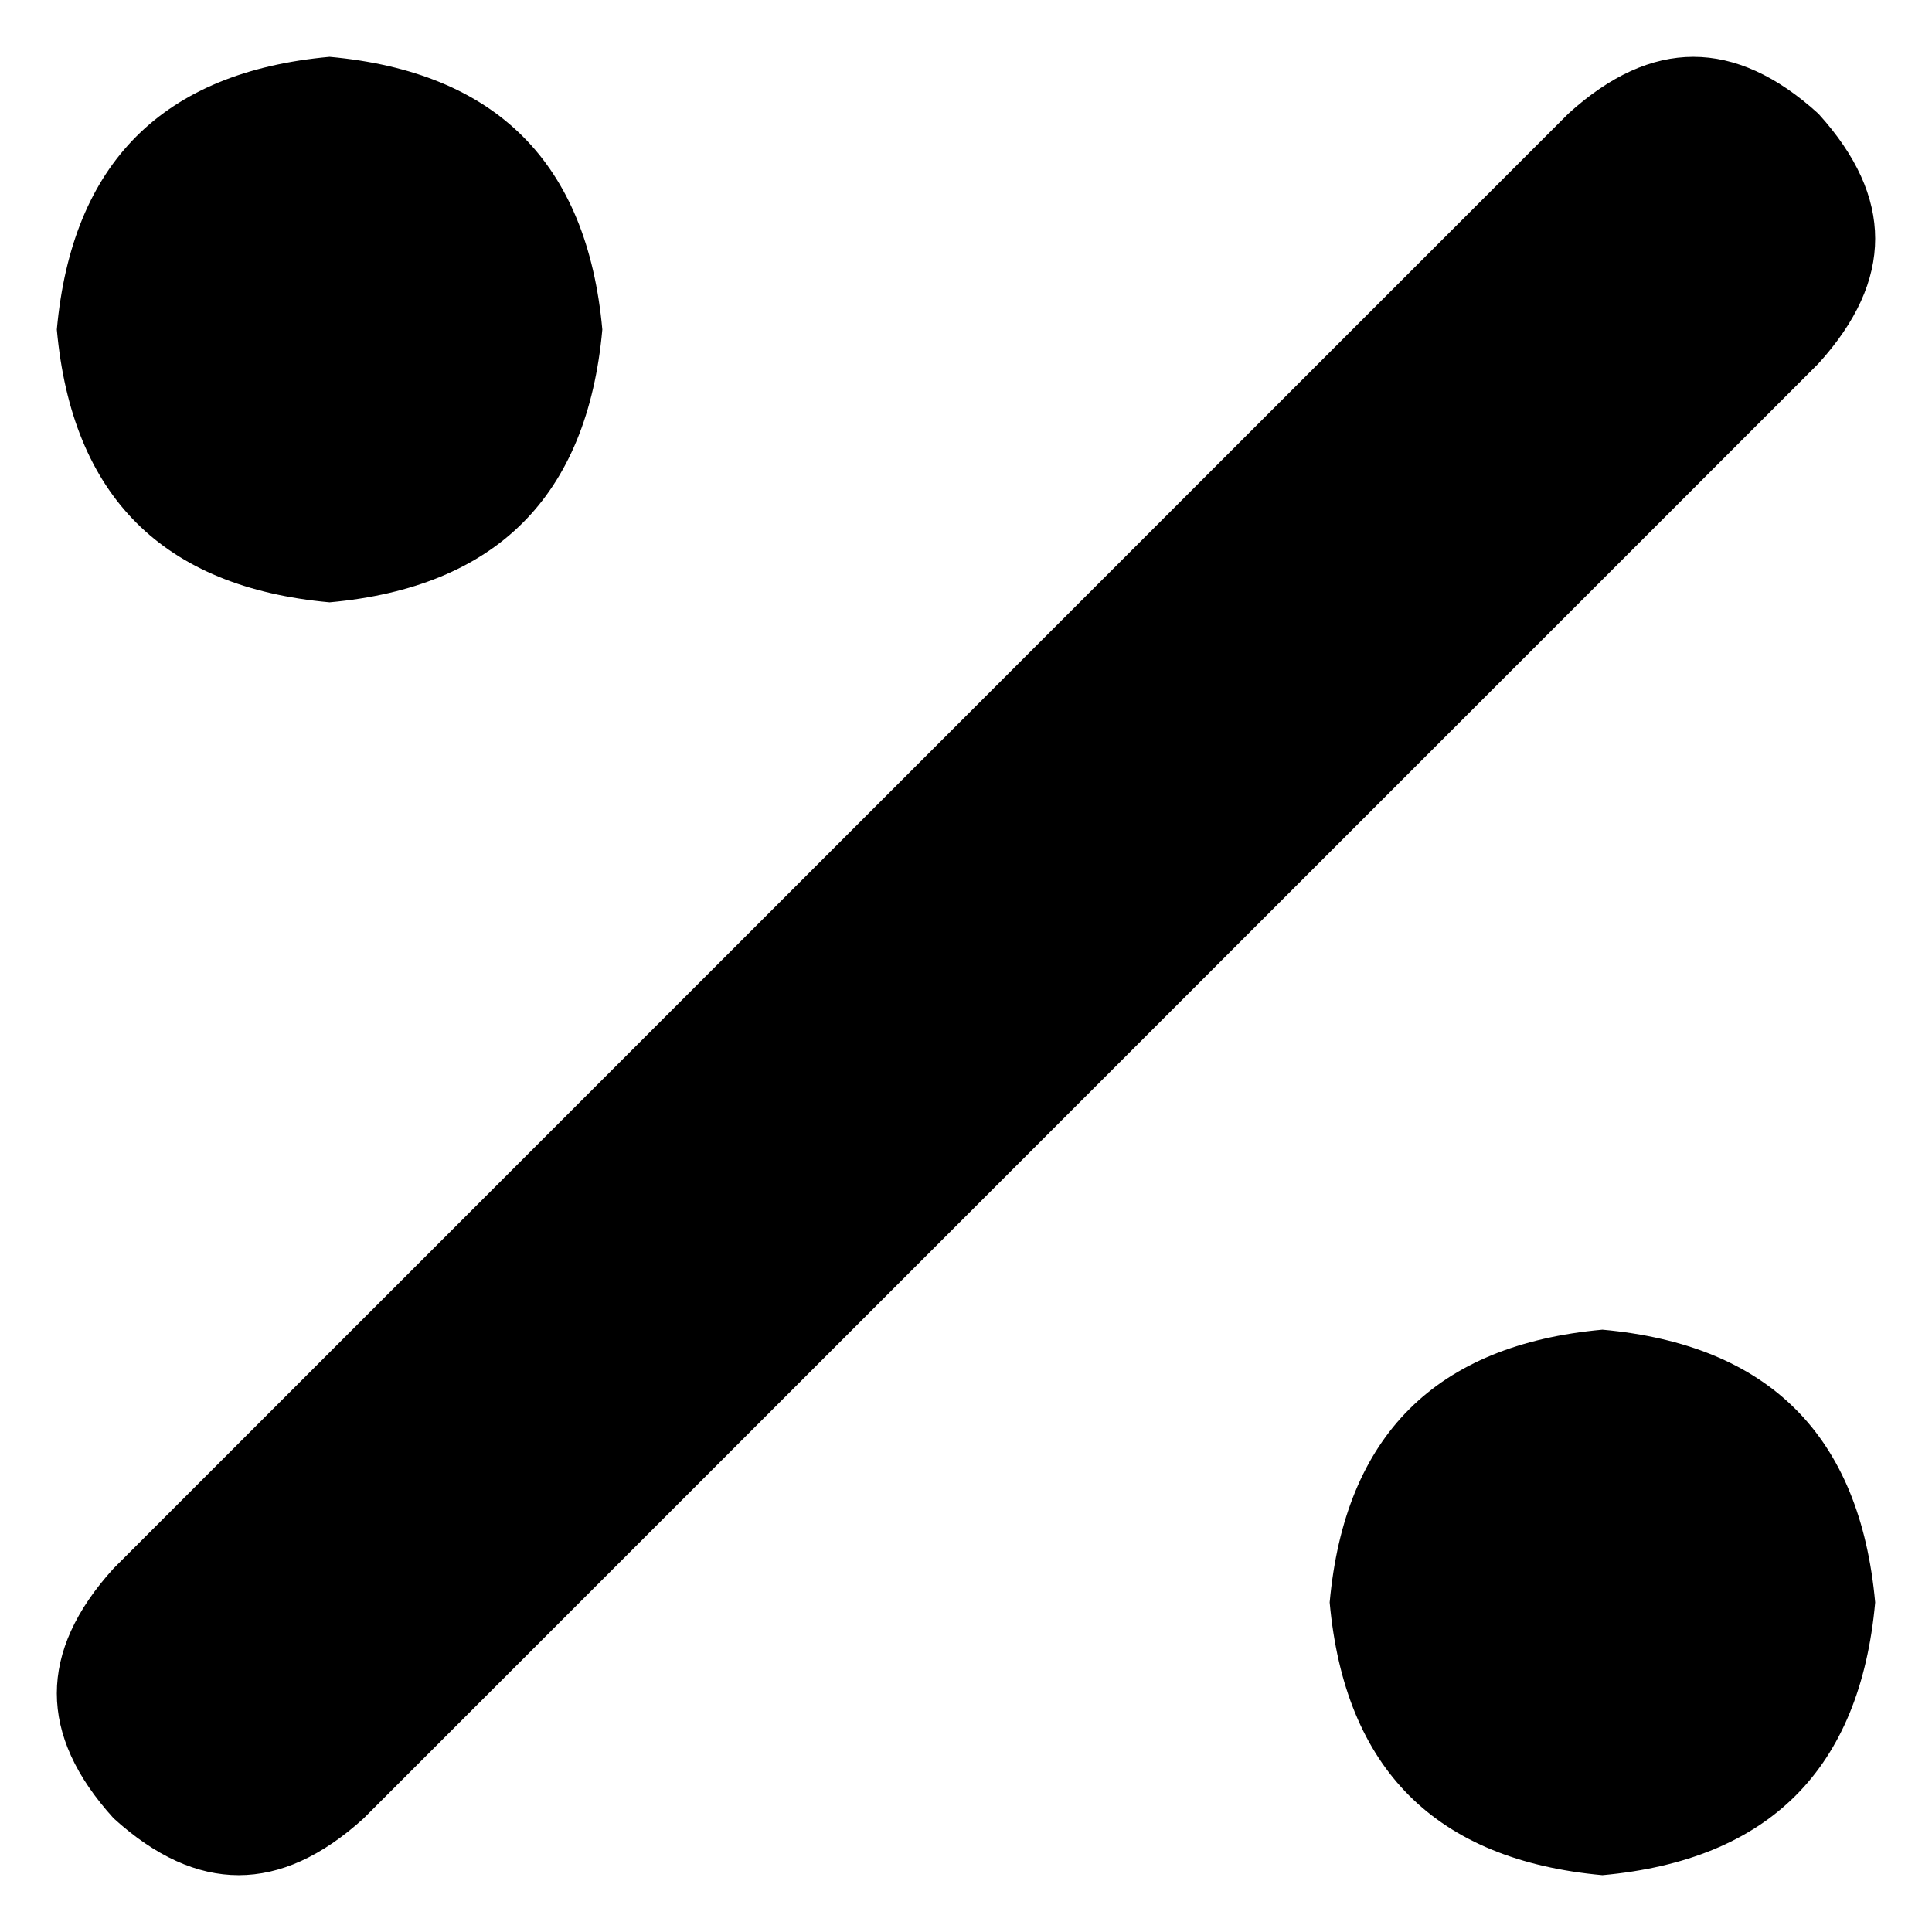 <svg xmlns="http://www.w3.org/2000/svg" viewBox="0 0 170 170">
    <path d="M 160 32 Q 170 21 160 10 Q 149 0 138 10 L 10 138 Q 0 149 10 160 Q 21 170 32 160 L 160 32 L 160 32 Z M 53 29 Q 51 7 29 5 Q 7 7 5 29 Q 7 51 29 53 Q 51 51 53 29 L 53 29 Z M 165 141 Q 163 119 141 117 Q 119 119 117 141 Q 119 163 141 165 Q 163 163 165 141 L 165 141 Z"/>
</svg>
